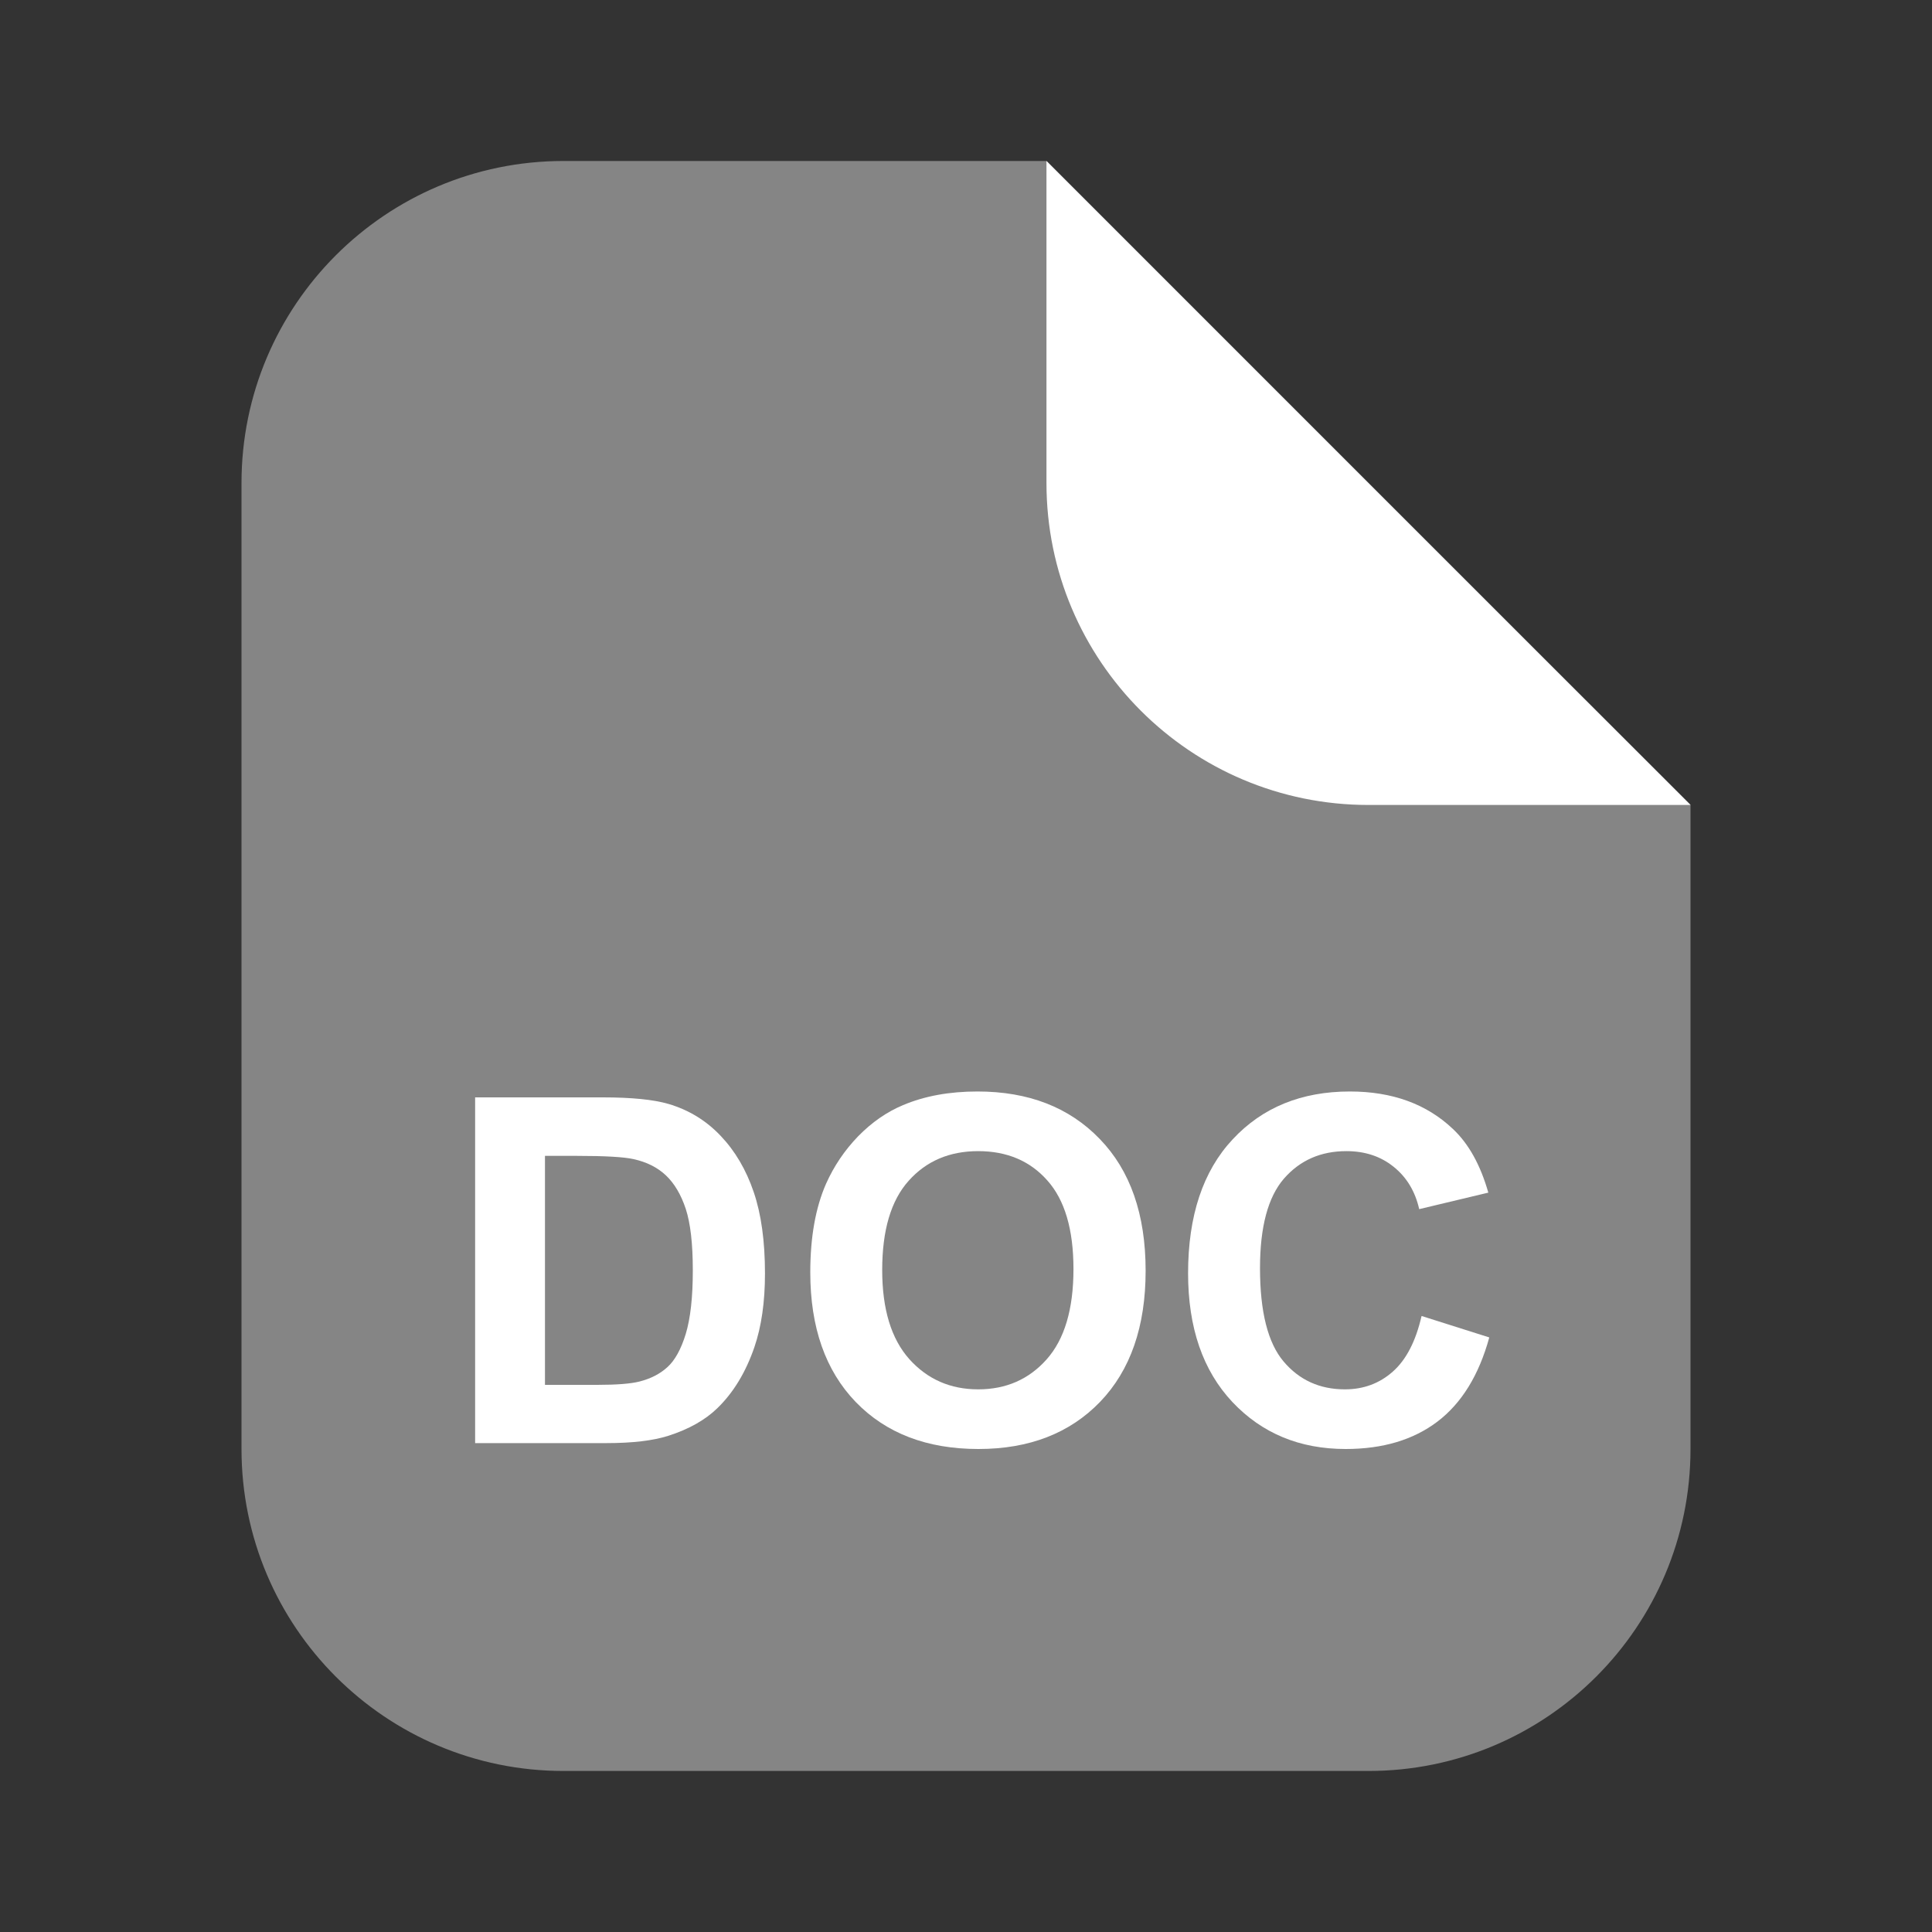 <svg width="40" height="40" viewBox="0 0 40 40" fill="none" xmlns="http://www.w3.org/2000/svg">
<rect x="0" y="0" width="40" height="40" fill="#333333" stroke="none"/>
<path opacity="0.4" d="M5 30L5 10C5 6.318 7.985 3.333 11.667 3.333L21.667 3.333C26.11 7.776 30.546 12.227 35 16.66C35 21.106 35 25.553 35 30C35 33.682 32.015 36.666 28.333 36.666H11.667C7.985 36.666 5 33.682 5 30Z" fill="white"/>
<path d="M21.666 10L21.666 3.333L35 16.666L28.333 16.666C24.651 16.666 21.666 13.682 21.666 10Z" fill="white"/>
<path d="M9.837 22.72H12.479C13.075 22.72 13.529 22.765 13.841 22.856C14.261 22.98 14.621 23.2 14.92 23.516C15.22 23.831 15.448 24.219 15.604 24.678C15.76 25.134 15.838 25.697 15.838 26.367C15.838 26.956 15.765 27.464 15.619 27.891C15.44 28.412 15.184 28.833 14.852 29.155C14.601 29.399 14.263 29.59 13.836 29.727C13.517 29.828 13.091 29.878 12.557 29.878H9.837V22.72ZM11.283 23.931V28.672H12.362C12.765 28.672 13.057 28.649 13.236 28.604C13.47 28.545 13.664 28.446 13.817 28.306C13.973 28.166 14.1 27.936 14.198 27.617C14.295 27.295 14.344 26.857 14.344 26.304C14.344 25.75 14.295 25.326 14.198 25.029C14.1 24.733 13.963 24.502 13.788 24.336C13.612 24.17 13.389 24.058 13.119 23.999C12.917 23.953 12.521 23.931 11.932 23.931H11.283Z" fill="white"/>
<path d="M16.776 26.343C16.776 25.614 16.885 25.002 17.103 24.507C17.266 24.142 17.487 23.815 17.767 23.525C18.05 23.236 18.36 23.021 18.695 22.881C19.141 22.692 19.655 22.598 20.238 22.598C21.293 22.598 22.136 22.925 22.767 23.579C23.402 24.233 23.719 25.143 23.719 26.309C23.719 27.464 23.405 28.369 22.777 29.023C22.149 29.674 21.309 30 20.257 30C19.193 30 18.346 29.676 17.718 29.028C17.09 28.377 16.776 27.482 16.776 26.343ZM18.265 26.294C18.265 27.105 18.452 27.72 18.827 28.14C19.201 28.556 19.676 28.765 20.252 28.765C20.829 28.765 21.301 28.558 21.669 28.145C22.04 27.728 22.225 27.105 22.225 26.274C22.225 25.454 22.044 24.842 21.683 24.439C21.325 24.035 20.848 23.833 20.252 23.833C19.657 23.833 19.177 24.038 18.812 24.448C18.447 24.855 18.265 25.47 18.265 26.294Z" fill="white"/>
<path d="M29.432 27.246L30.834 27.69C30.619 28.472 30.261 29.053 29.759 29.434C29.261 29.811 28.628 30 27.86 30C26.909 30 26.128 29.676 25.516 29.028C24.904 28.377 24.598 27.489 24.598 26.362C24.598 25.171 24.906 24.246 25.521 23.589C26.136 22.928 26.945 22.598 27.948 22.598C28.823 22.598 29.535 22.856 30.081 23.374C30.407 23.68 30.651 24.119 30.814 24.692L29.383 25.034C29.299 24.663 29.121 24.37 28.851 24.155C28.584 23.94 28.259 23.833 27.875 23.833C27.344 23.833 26.913 24.023 26.581 24.404C26.252 24.785 26.087 25.402 26.087 26.255C26.087 27.16 26.25 27.804 26.576 28.189C26.901 28.573 27.324 28.765 27.845 28.765C28.229 28.765 28.56 28.643 28.836 28.398C29.113 28.154 29.312 27.77 29.432 27.246Z" fill="white"/>
</svg>

